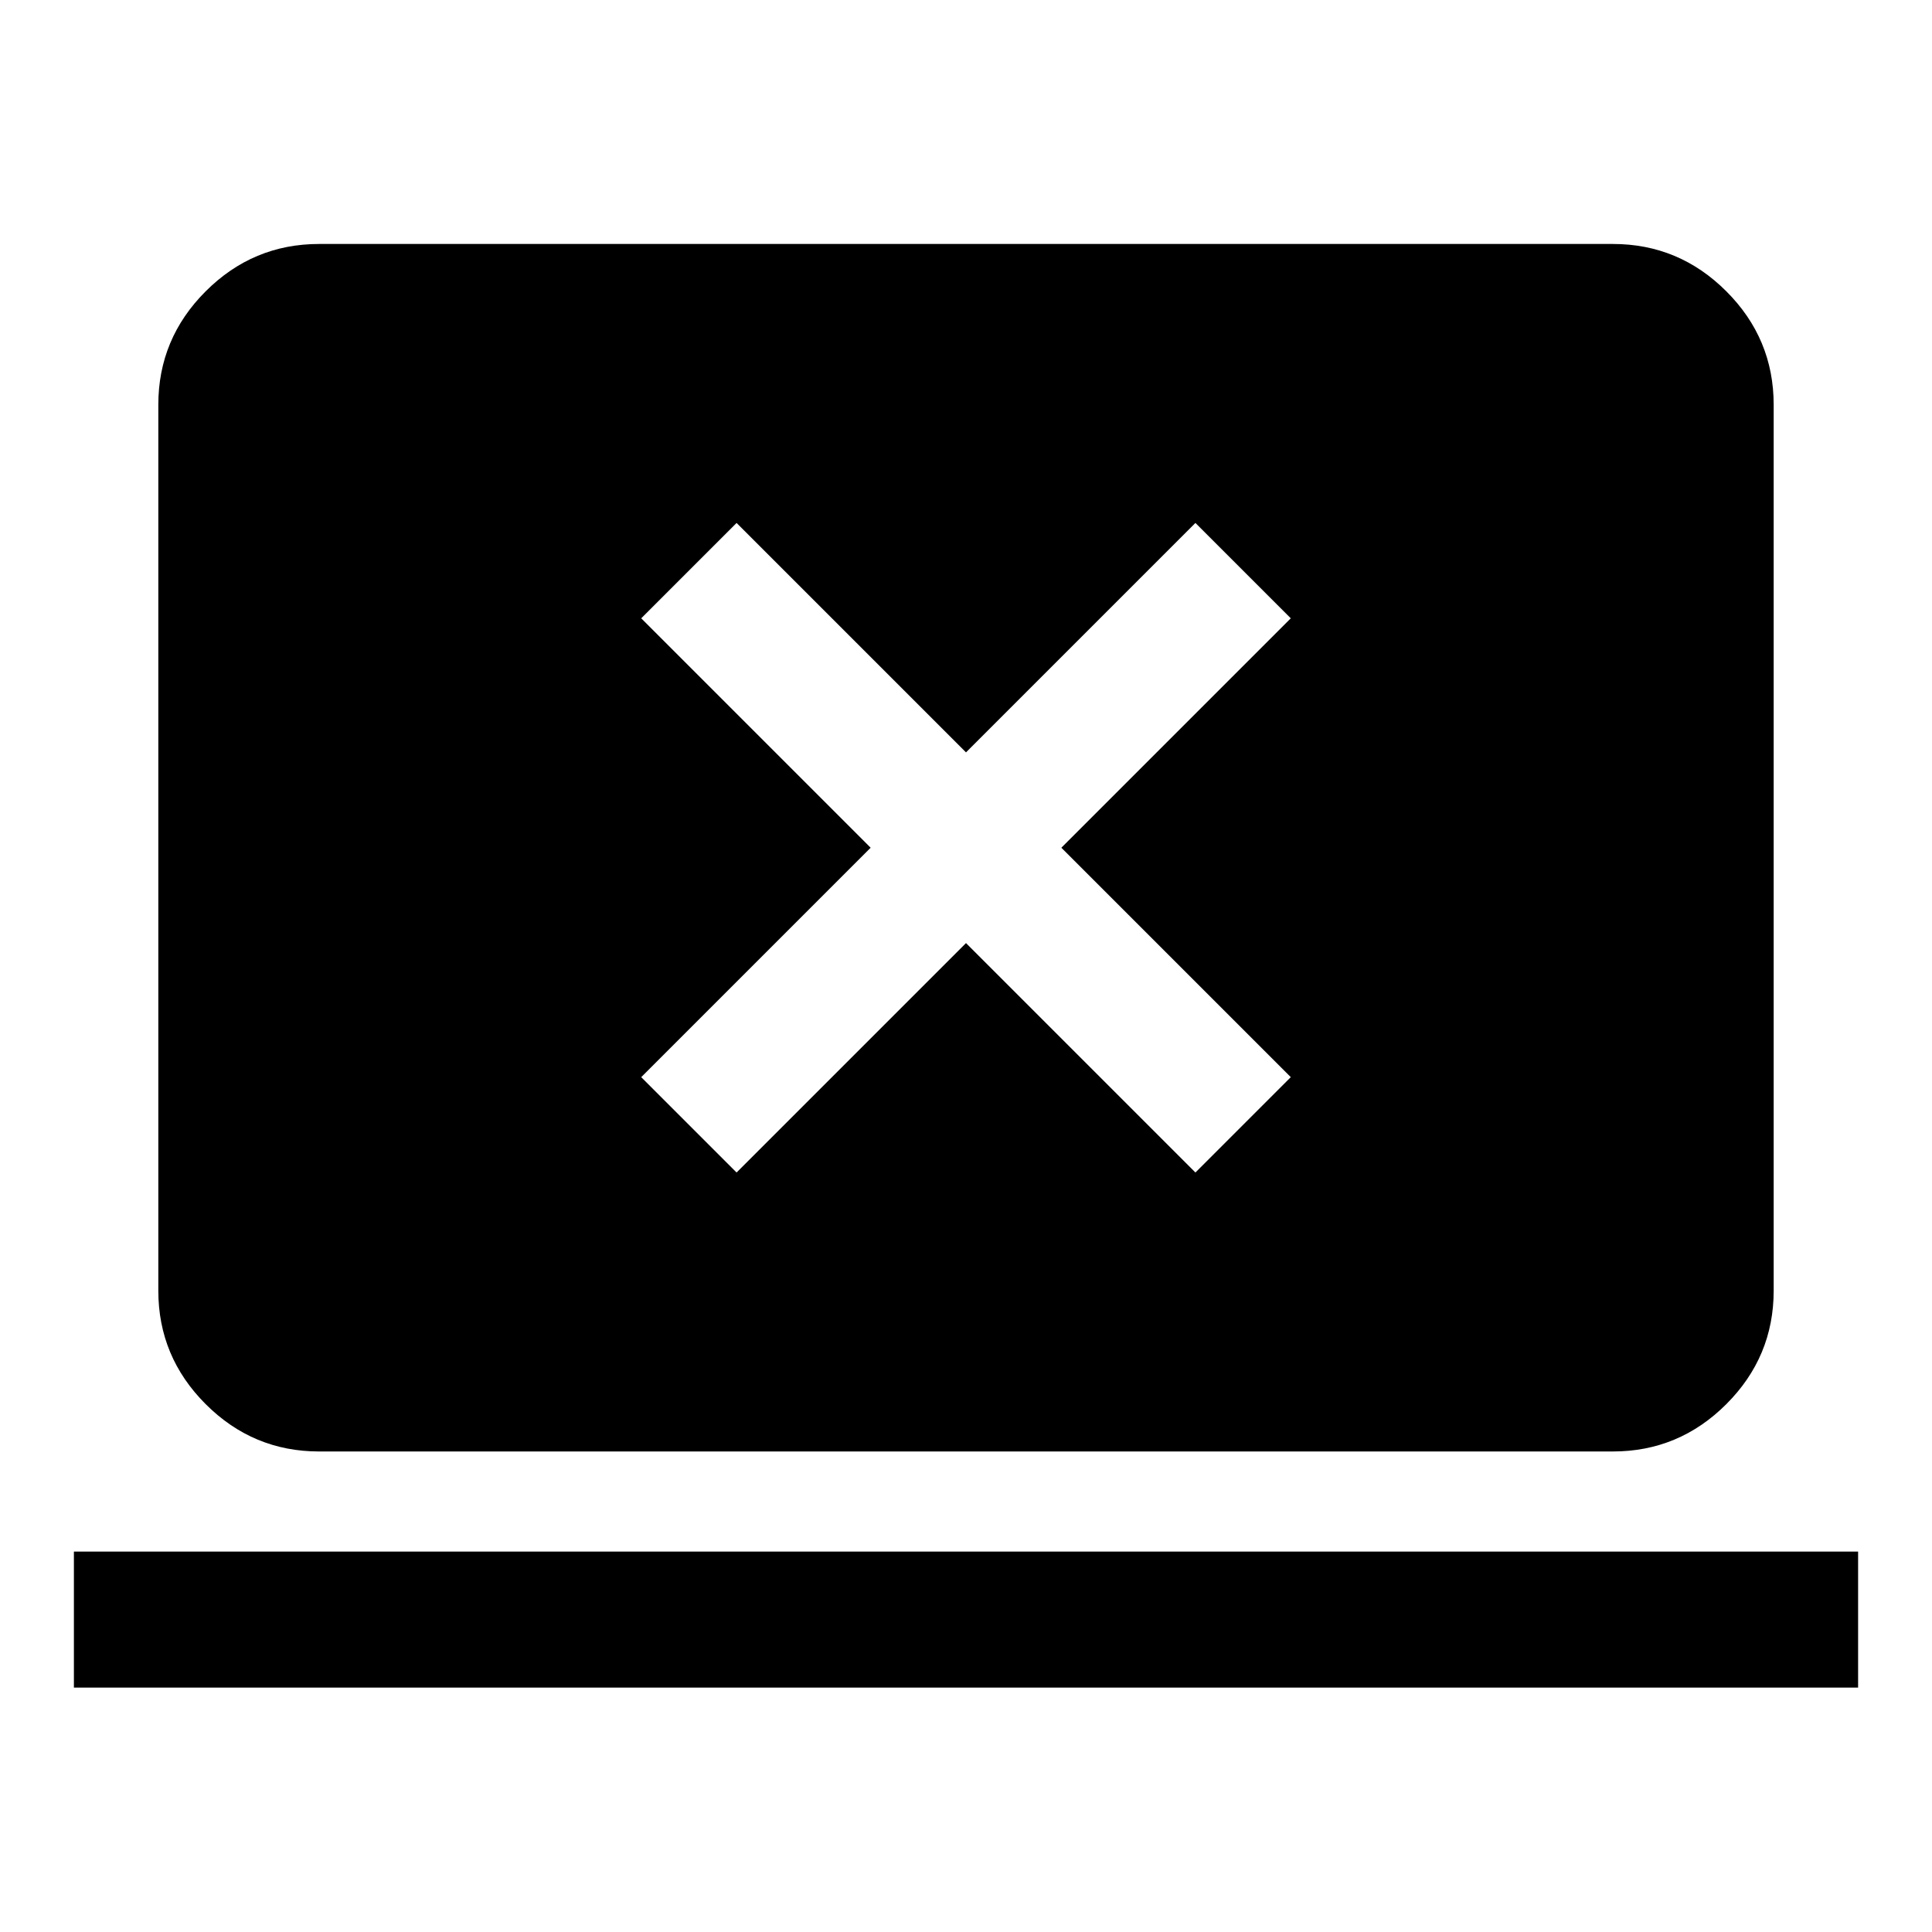 <svg xmlns="http://www.w3.org/2000/svg" height="40" viewBox="0 -960 960 960" width="40"><path d="M36.72-121.44v-67.59h886.56v67.59H36.72Zm121.85-117.33q-32.85 0-56.38-23.53-23.52-23.52-23.52-56.37v-440.2q0-32.85 23.52-56.37 23.53-23.53 56.38-23.53h642.86q32.85 0 56.38 23.53 23.52 23.52 23.52 56.37v440.2q0 32.85-23.52 56.37-23.53 23.53-56.38 23.53H158.57ZM366-377.39l114-114 114 114 47.38-47.38-114-114 114-114L594-700.15l-114 114-114-114-47.38 47.38 114 114-114 114L366-377.39Z"/></svg>